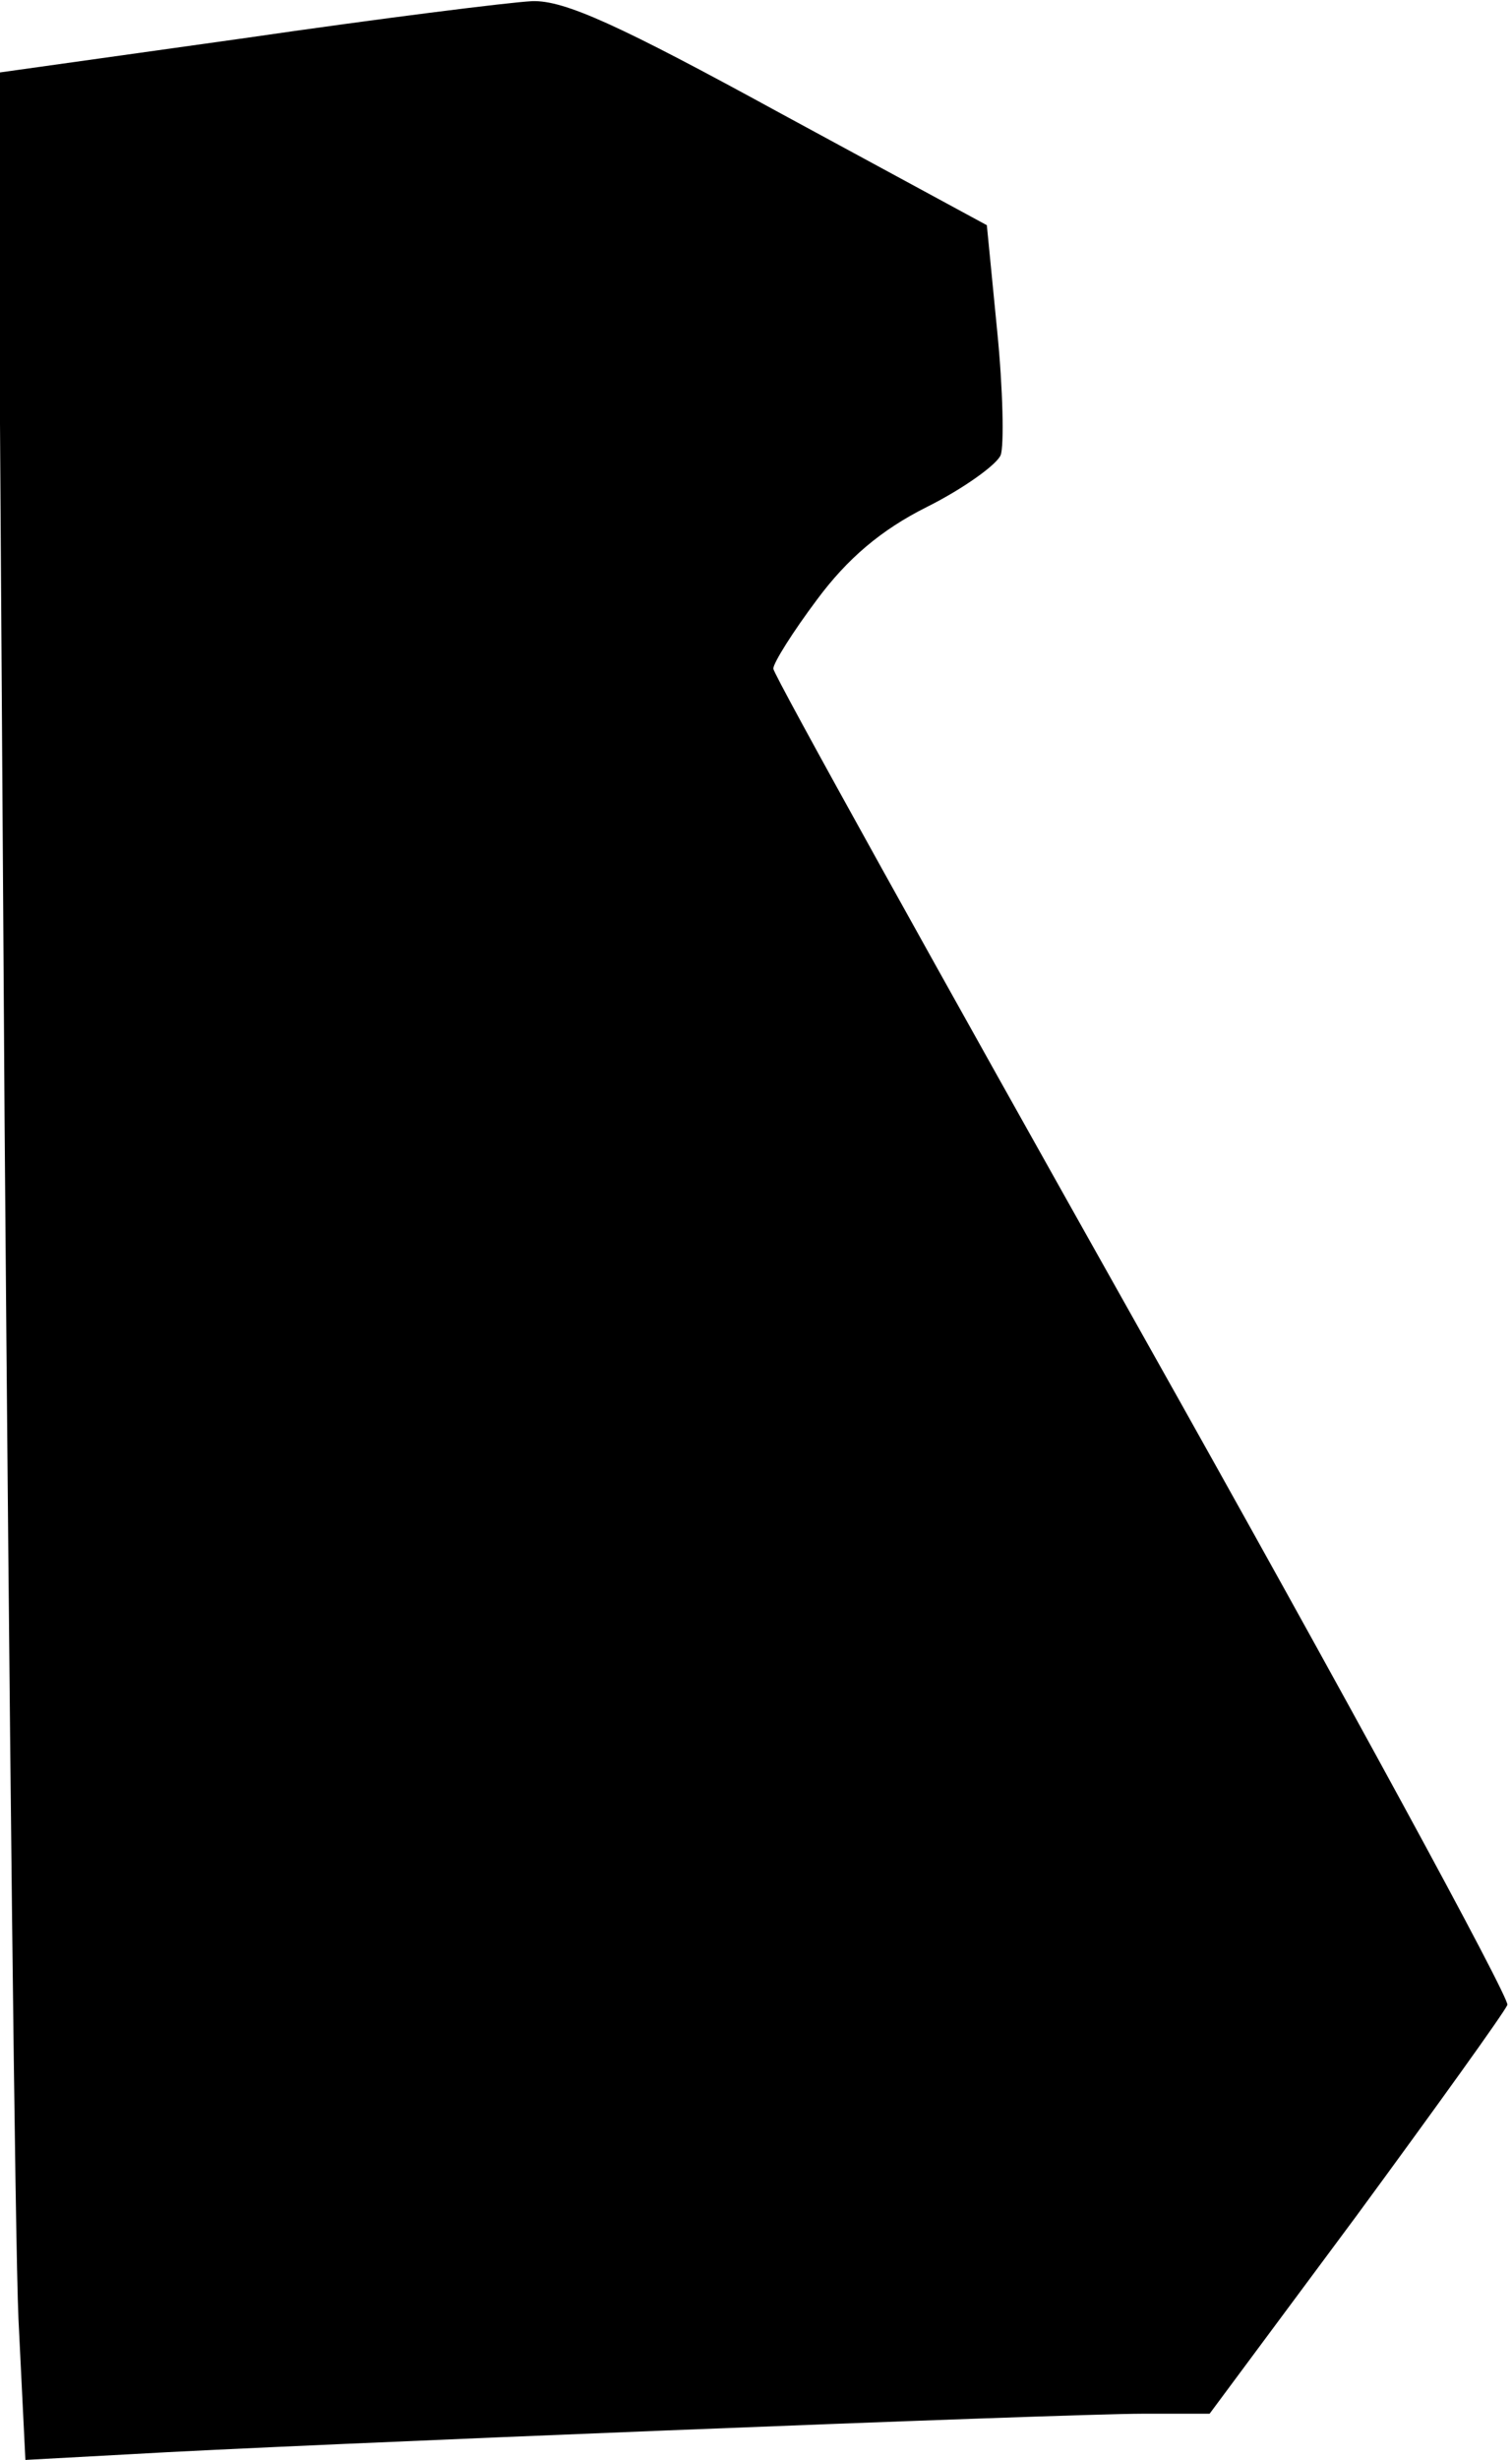 <?xml version="1.0" standalone="no"?>
<!DOCTYPE svg PUBLIC "-//W3C//DTD SVG 20010904//EN"
 "http://www.w3.org/TR/2001/REC-SVG-20010904/DTD/svg10.dtd">
<svg version="1.0" xmlns="http://www.w3.org/2000/svg"
 width="131pt" height="213pt" viewBox="0 0 131 213"
 preserveAspectRatio="xMidYMid meet">
<g transform="translate(0,213) scale(0.1,-0.1)"
fill="#000000" stroke="none">
<path fill="#000000" stroke="none" d="M212 2097 l-214 -30 6 -911 c4 -501 9
-966 12 -1034 l6 -122 92 5 c134 8 808 35 876 35 l58 0 127 171 c69 94 128
176 131 183 2 6 -140 267 -316 580 -176 313 -320 572 -320 577 0 5 17 32 38
60 26 35 55 60 95 80 32 16 61 37 64 45 3 8 2 57 -3 107 l-9 92 -179 97 c-139
76 -187 98 -215 97 -20 -1 -132 -15 -249 -32z"/>
</g>
</svg>
